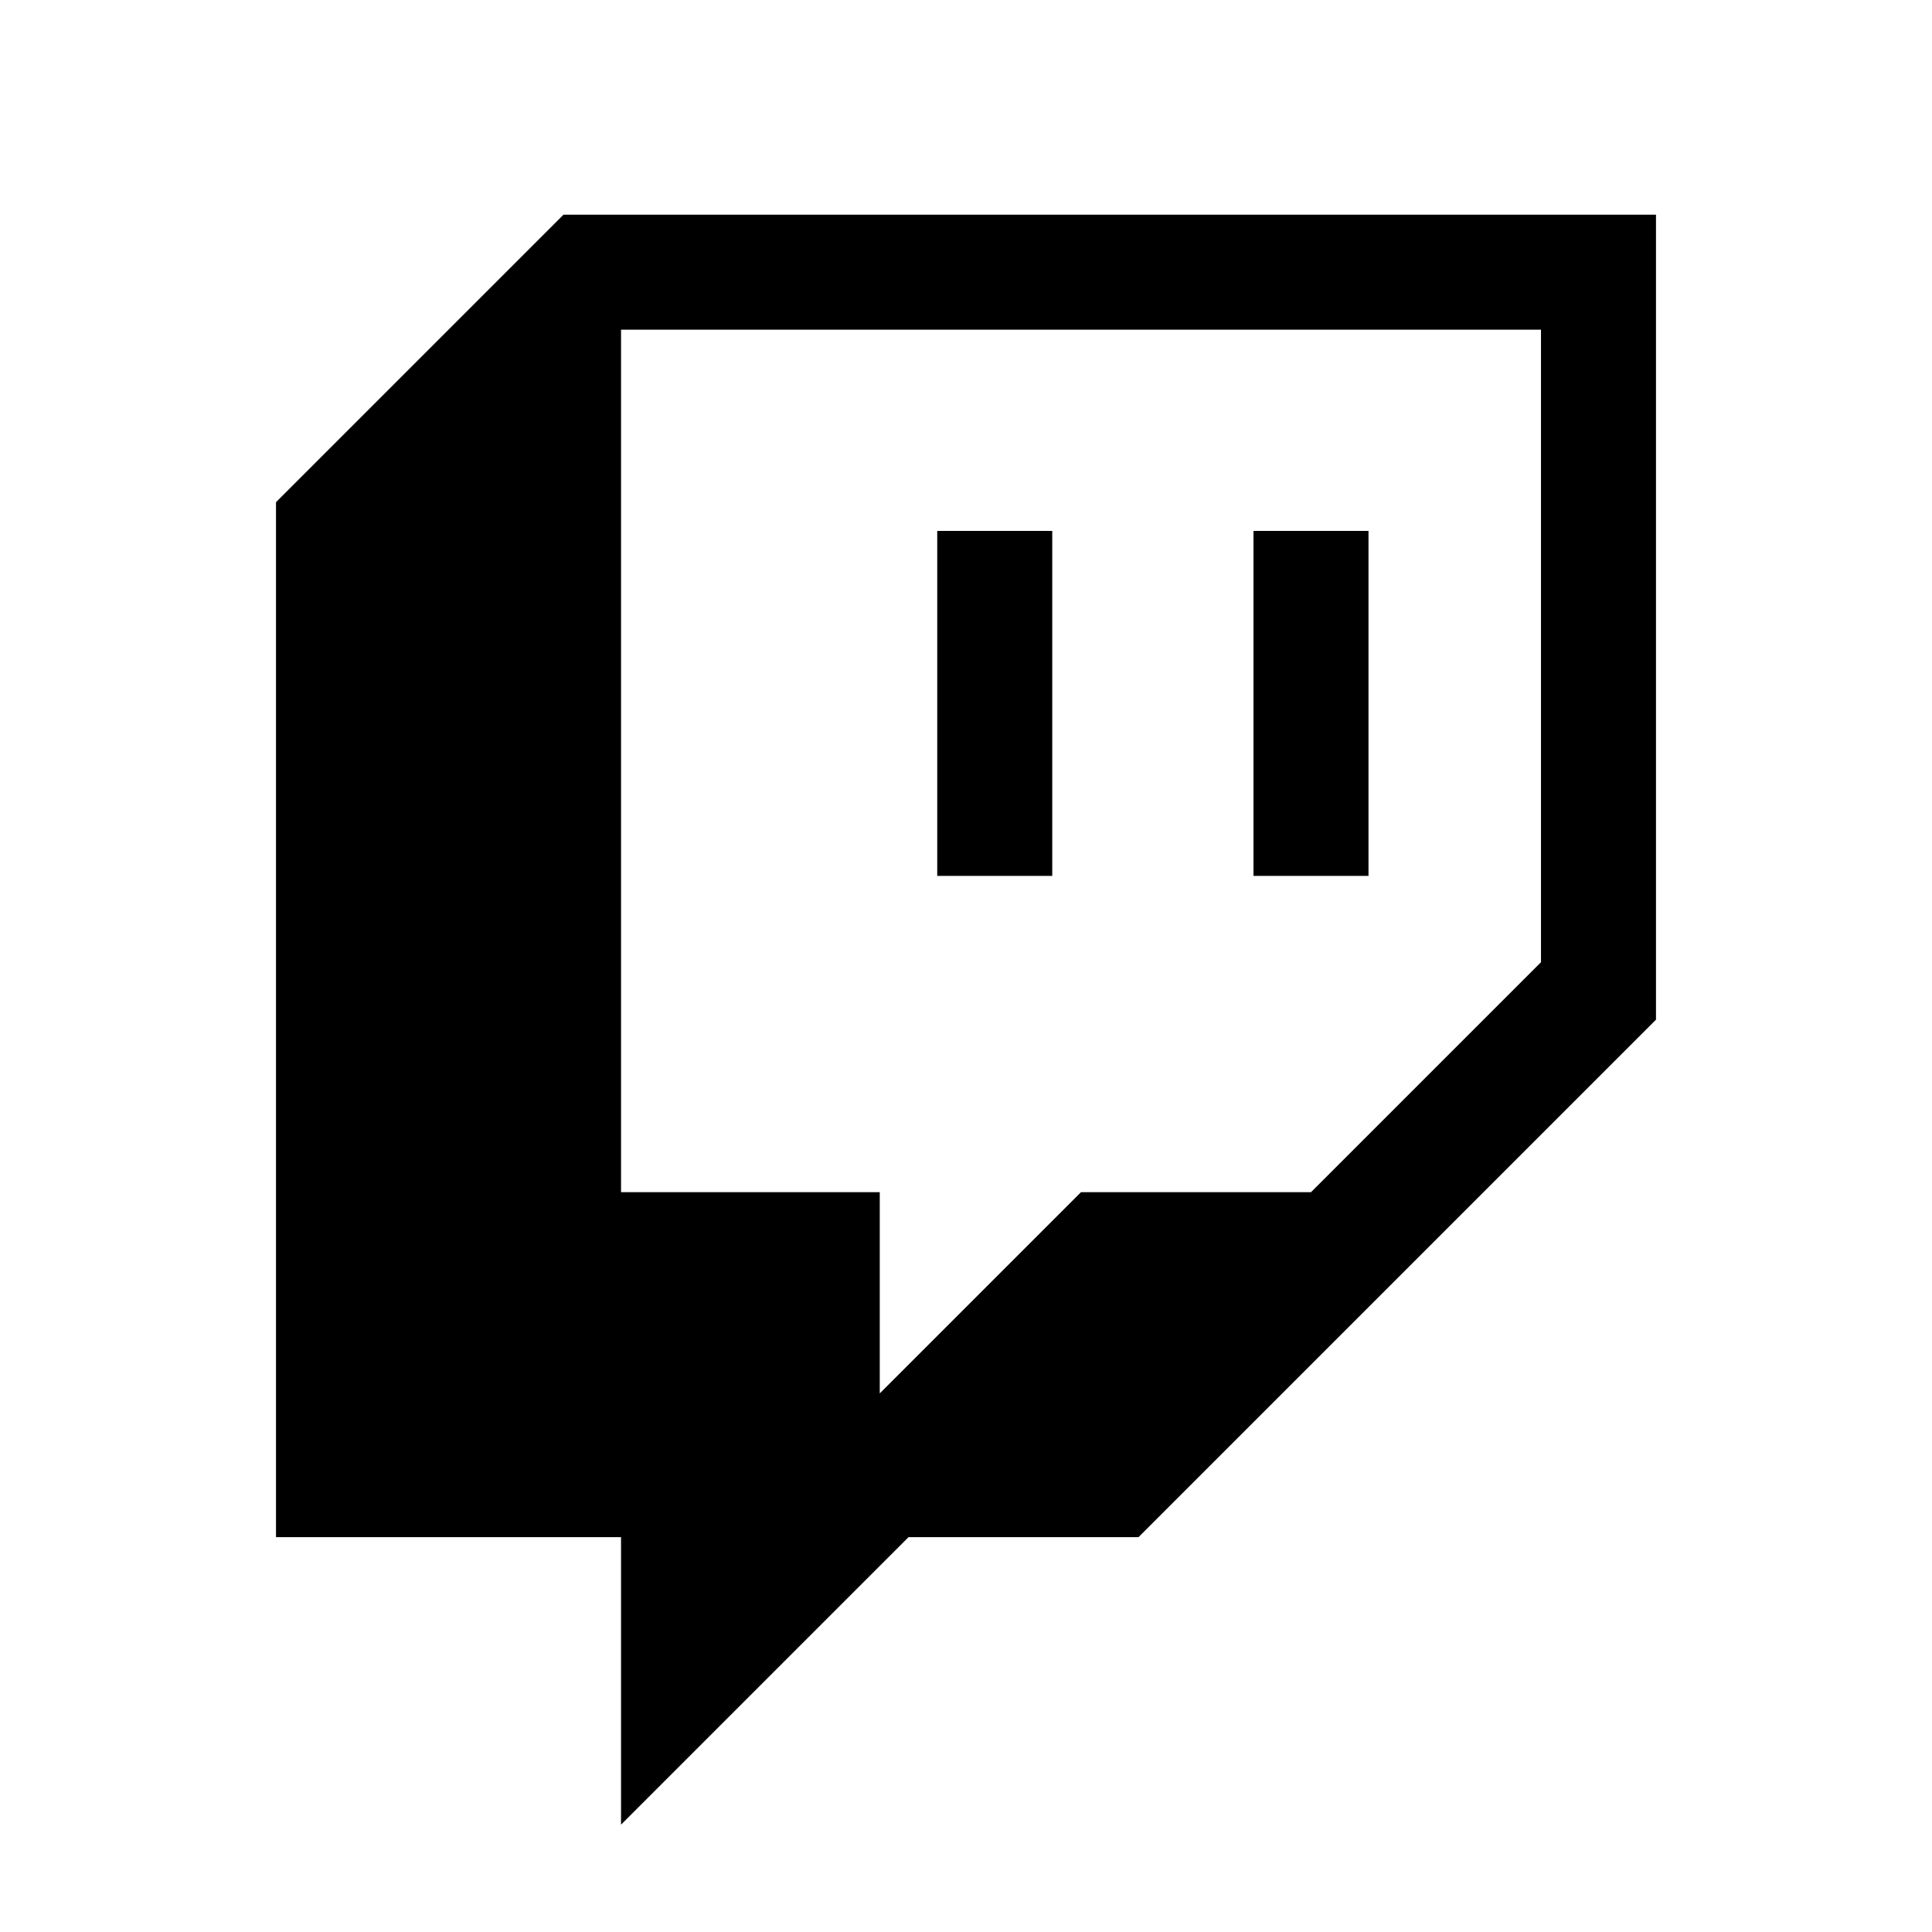 <?xml version="1.0" encoding="utf-8" standalone="no"?><svg xmlns:android="http://schemas.android.com/apk/res/android" height="36.0" width="36.0" xmlns="http://www.w3.org/2000/svg">
    <path d="M10.5,4 L5.143,9.357 L5.143,28.643 L11.572,28.643 L11.572,34 L16.929,28.643 L21.214,28.643 L30.857,19 L30.857,4 Z M28.714,17.929 L24.429,22.214 L20.143,22.214 L16.393,25.964 L16.393,22.214 L11.572,22.214 L11.572,6.143 L28.714,6.143 Z" fill="#000000" fill-opacity="1.0"/>
    <path d="M25.5,9.893 L23.357,9.893 L23.357,16.321 L25.5,16.321 Z" fill="#000000" fill-opacity="1.0"/>
    <path d="M19.607,9.893 L17.464,9.893 L17.464,16.321 L19.607,16.321 Z" fill="#000000" fill-opacity="1.0"/>
</svg>
